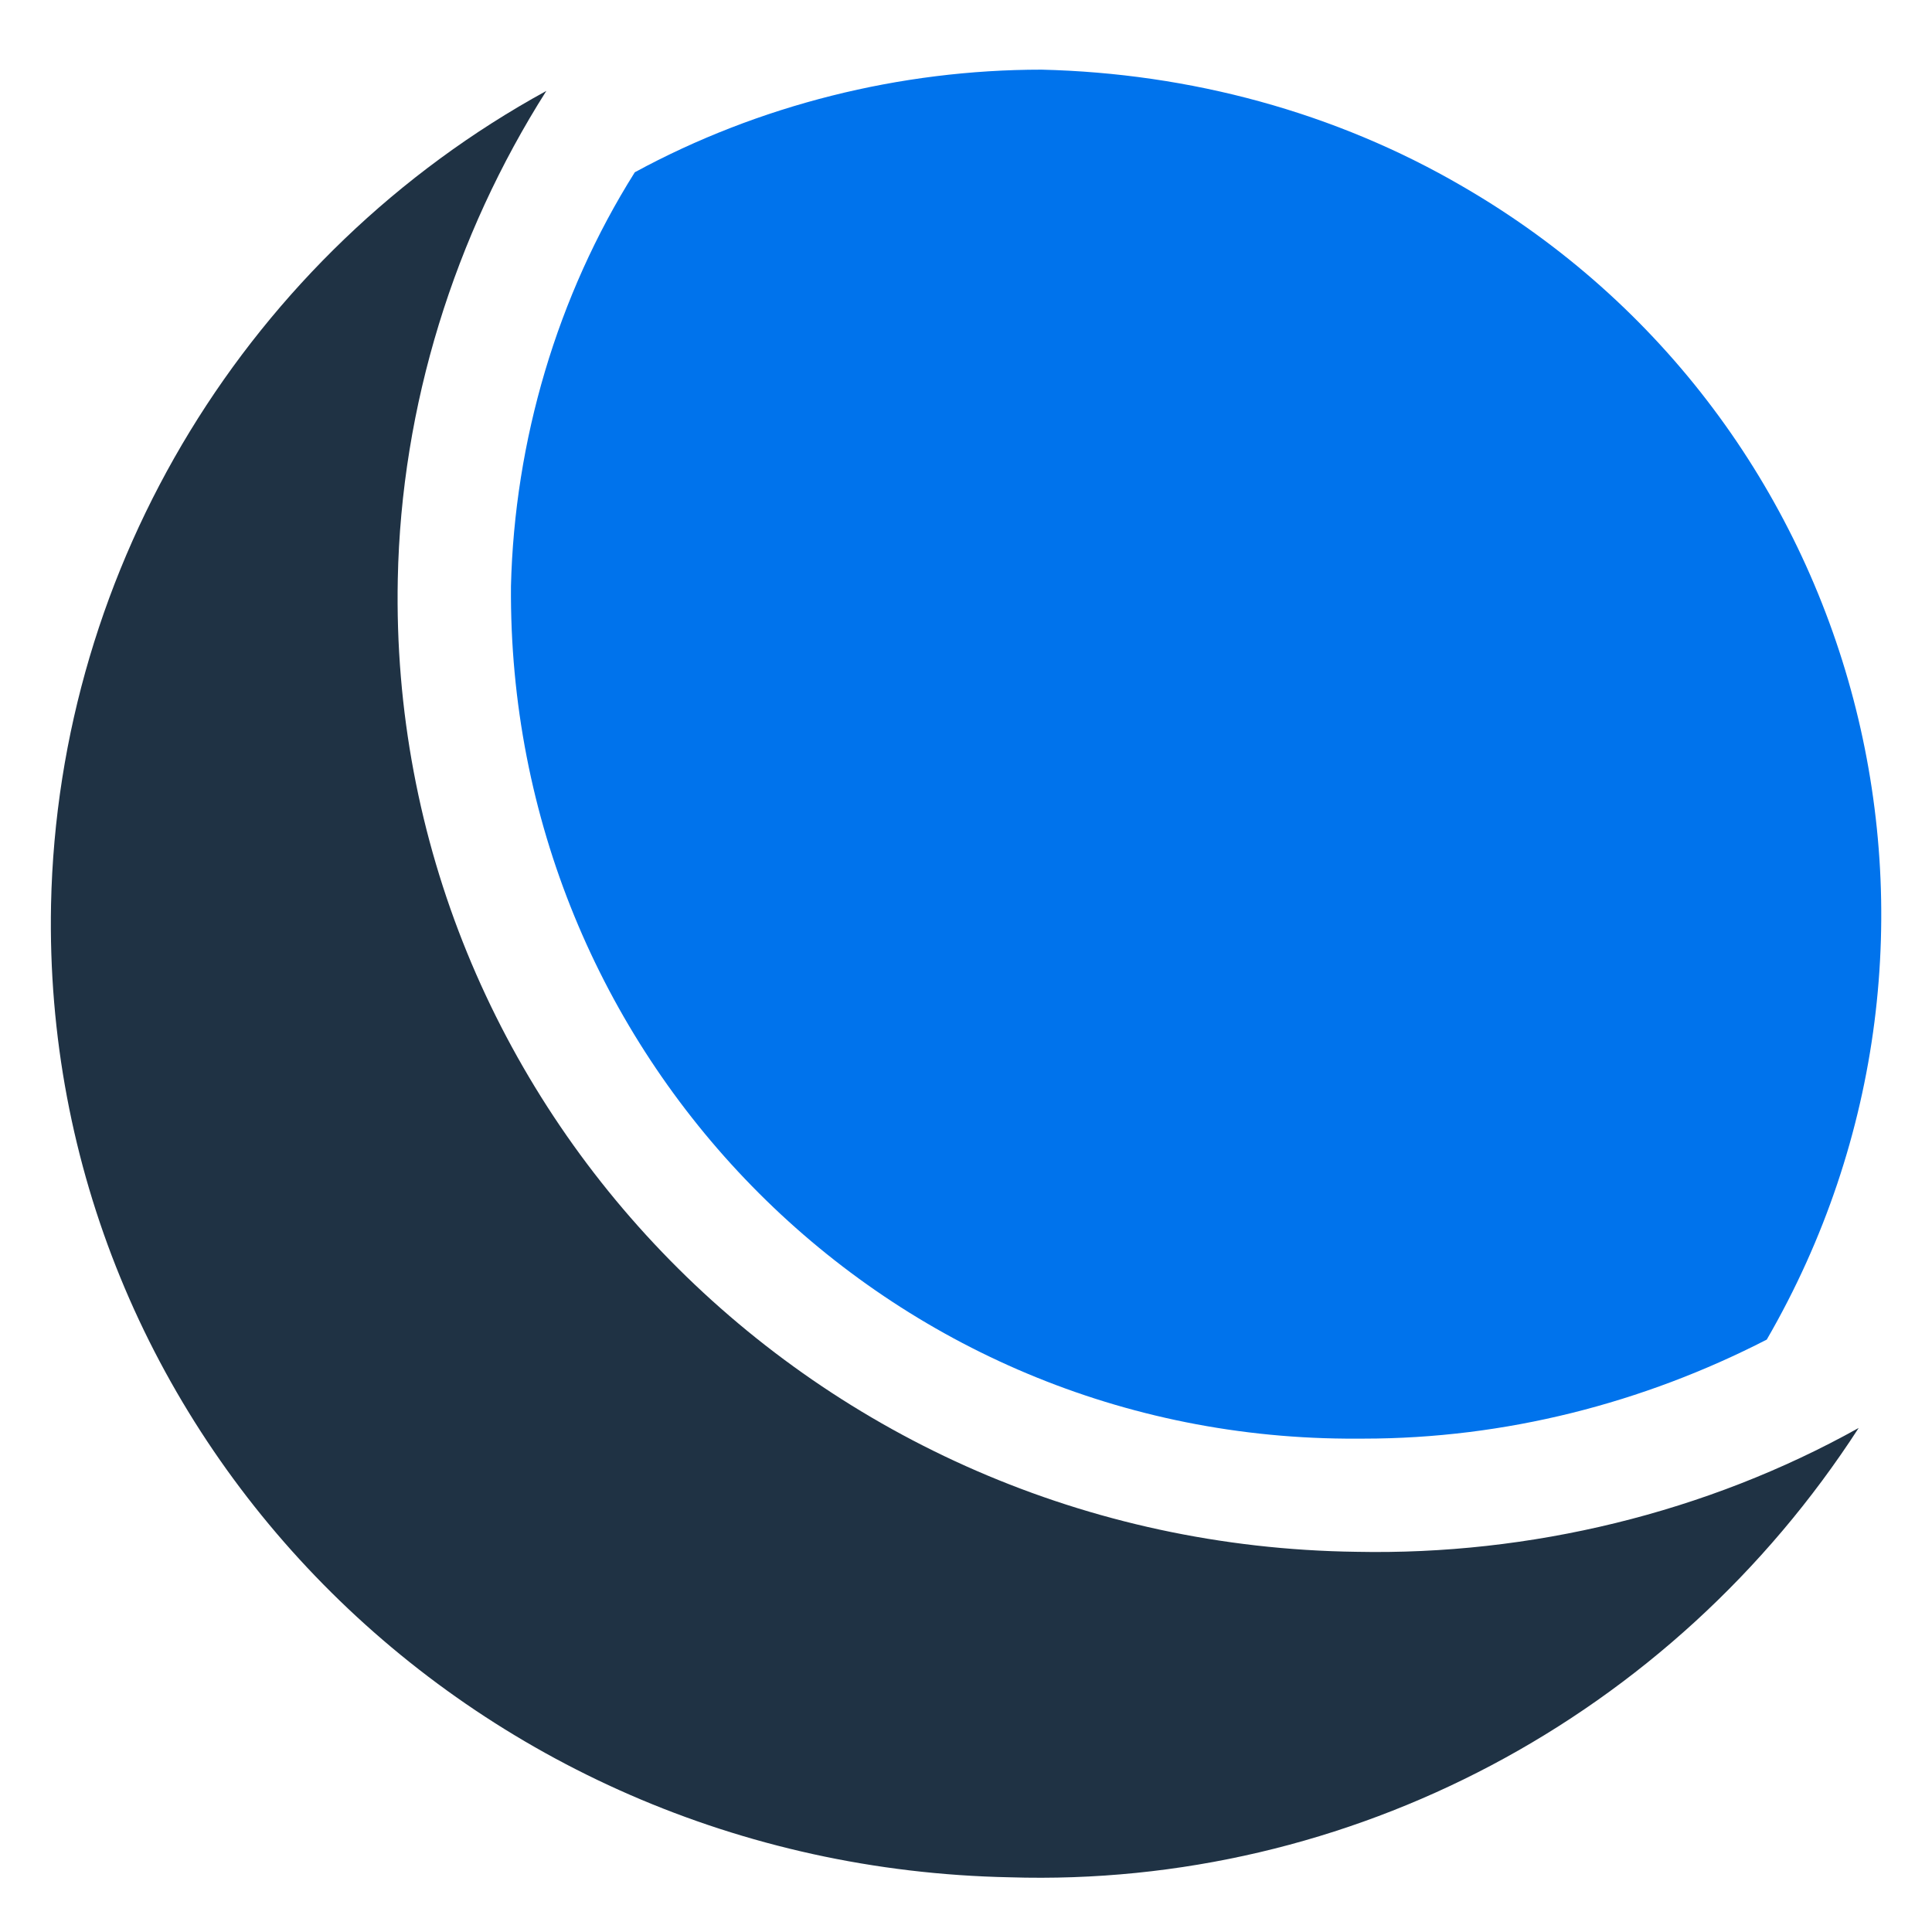 <svg width="19" height="19" viewBox="0 0 19 19" fill="none" xmlns="http://www.w3.org/2000/svg">
<g clip-path="url(#clip0_17076_11630)">
<path d="M18.279 14.043C16.783 14.878 15.044 15.296 13.339 15.261C8.017 15.191 3.807 10.878 3.912 5.694C3.946 3.99 4.468 2.32 5.373 0.894C2.45 2.494 0.572 5.555 0.502 8.895C0.398 14.078 4.607 18.357 9.93 18.462C13.269 18.566 16.435 16.896 18.279 14.043Z" fill="#1F3244"/>
<path d="M13.235 14.148H13.409C14.8 14.148 16.157 13.8 17.375 13.174C19.671 9.208 18.349 4.129 14.383 1.833C13.131 1.103 11.704 0.72 10.243 0.685C8.852 0.685 7.46 1.033 6.243 1.694C5.477 2.911 5.06 4.338 5.025 5.764C4.99 10.356 8.643 14.113 13.235 14.148Z" fill="#0073EC"/>
</g>
<defs>
<clipPath id="clip0_17076_11630">
<rect width="18" height="18" fill="white" transform="translate(0.5 0.576)"/>
</clipPath>
</defs>
</svg>
